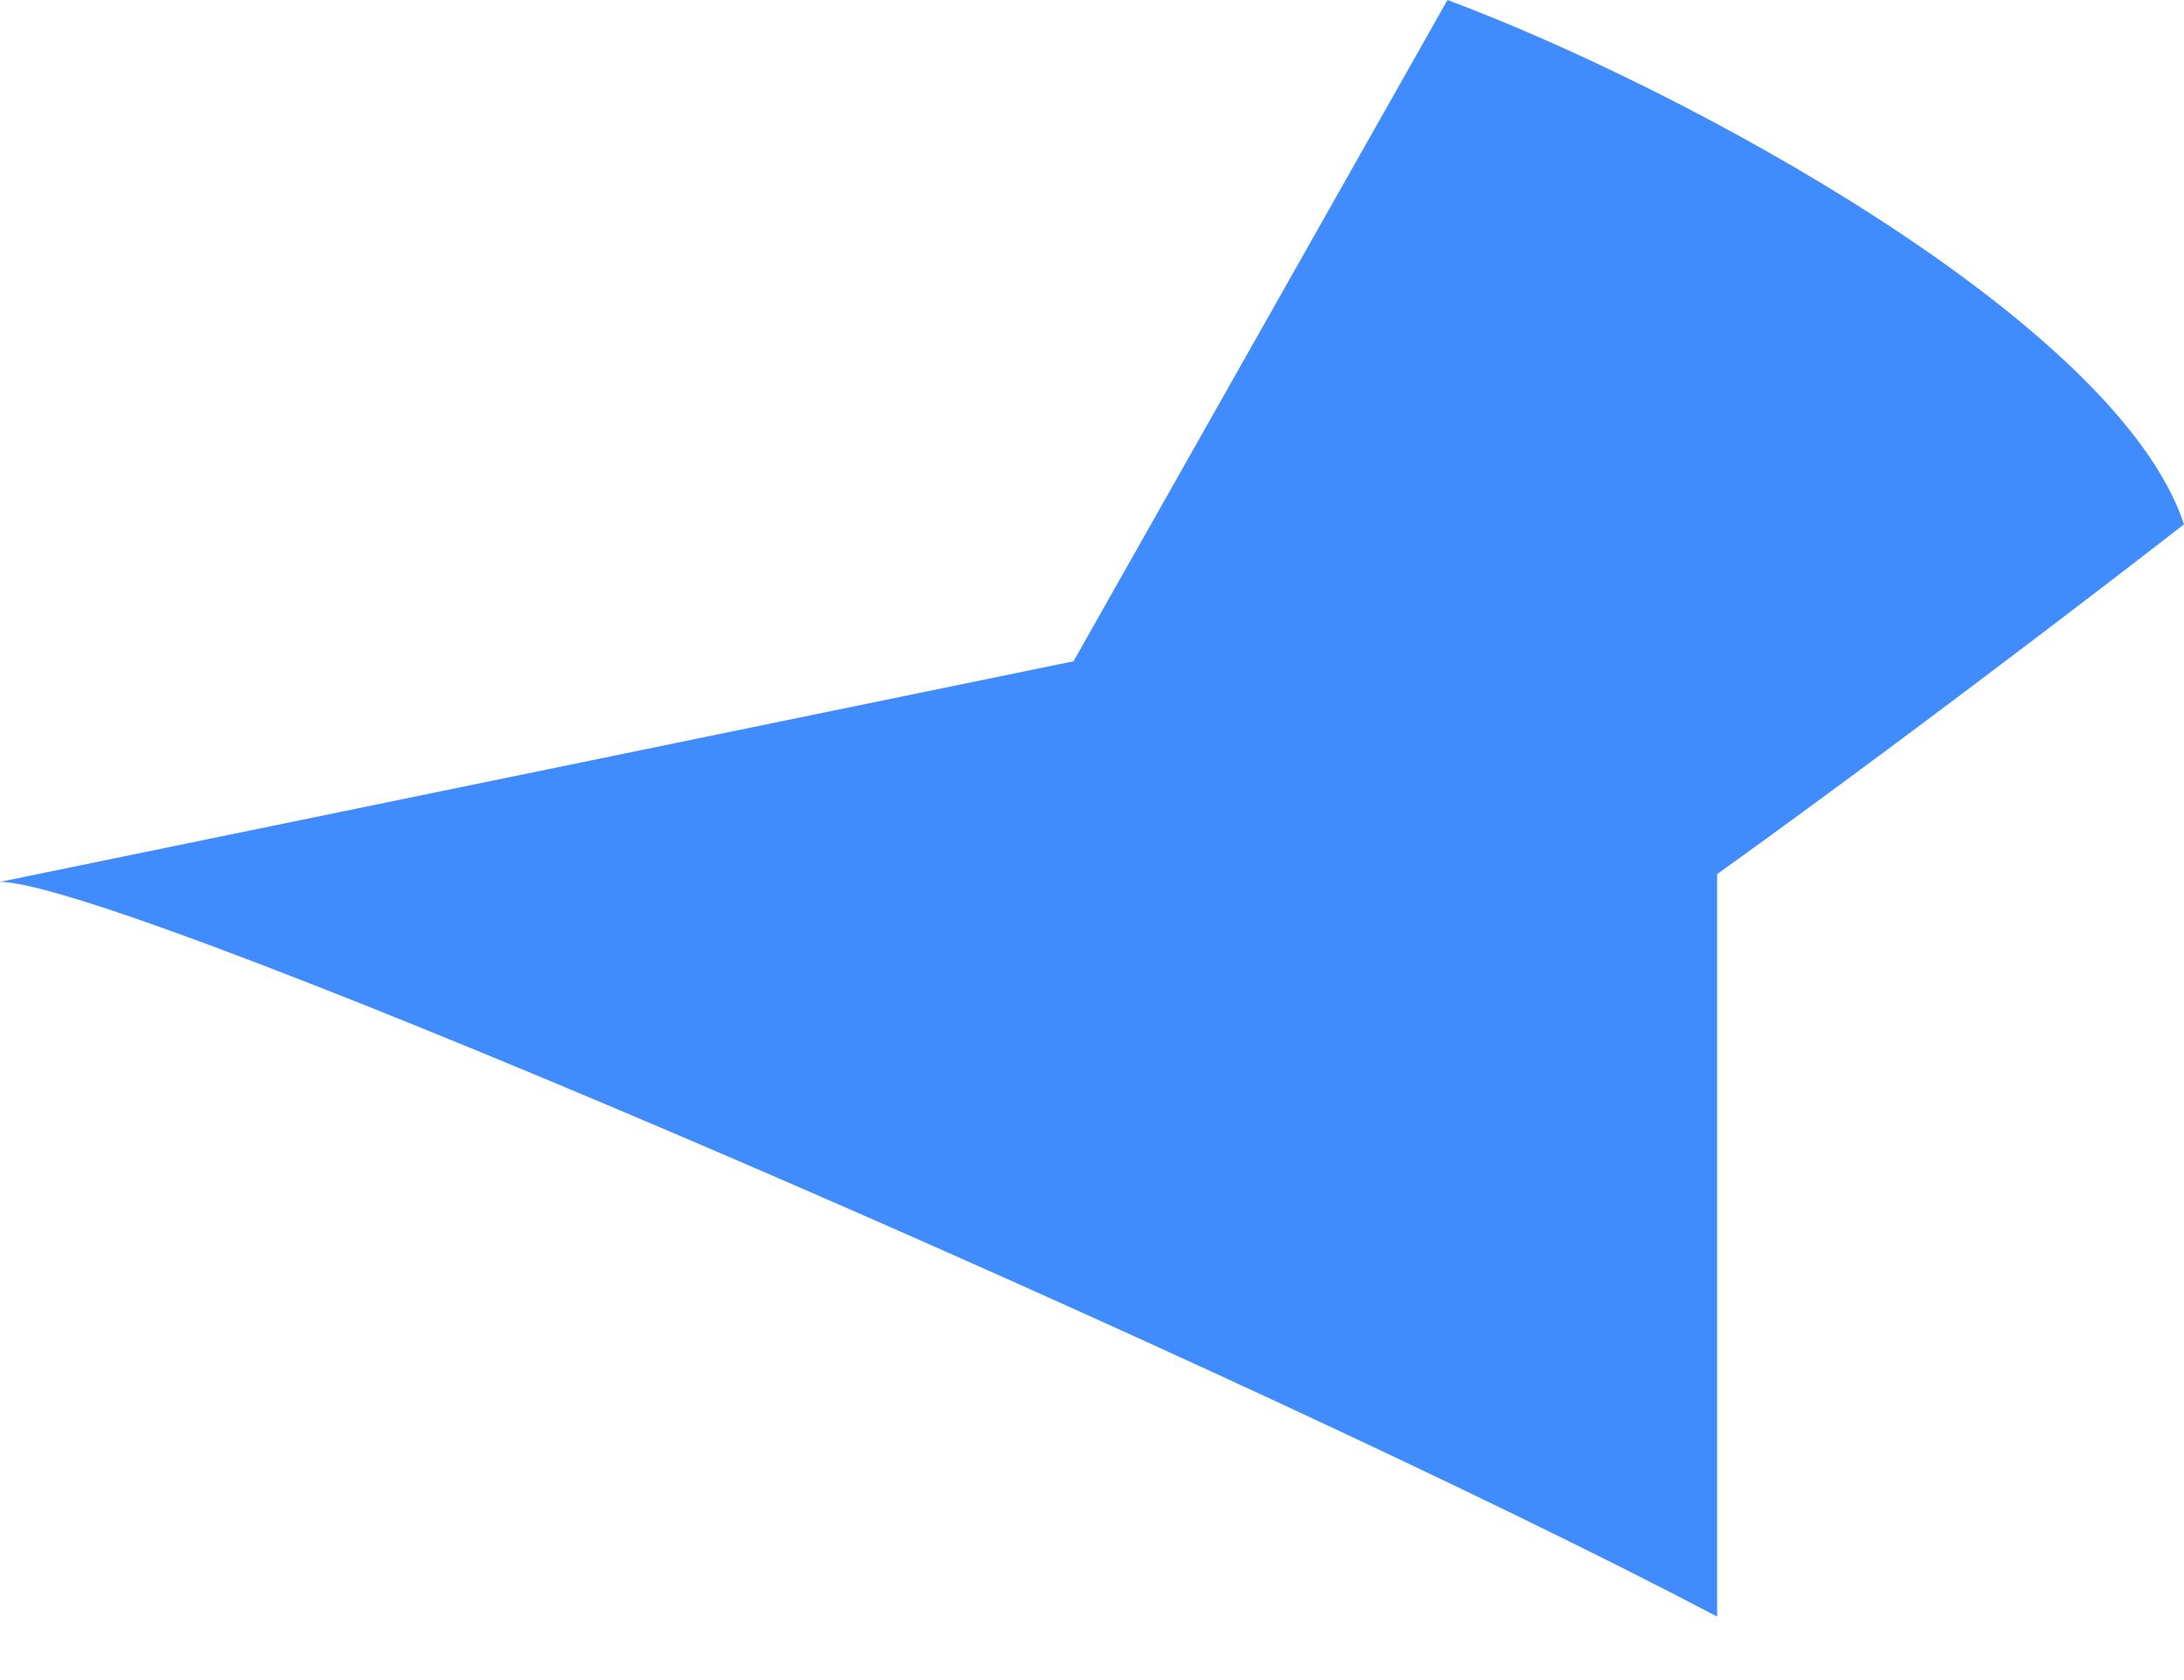 <svg width="13" height="10" viewBox="0 0 13 10" fill="none" xmlns="http://www.w3.org/2000/svg">
<path d="M13 3.121C12.605 1.924 10.04 0.531 8.616 0L6.39 3.936L0 5.249C0.741 5.249 7.49 8.185 10.221 9.622V5.203C11.579 4.228 13 3.121 13 3.121Z" fill="#408CFF"/>
</svg>
